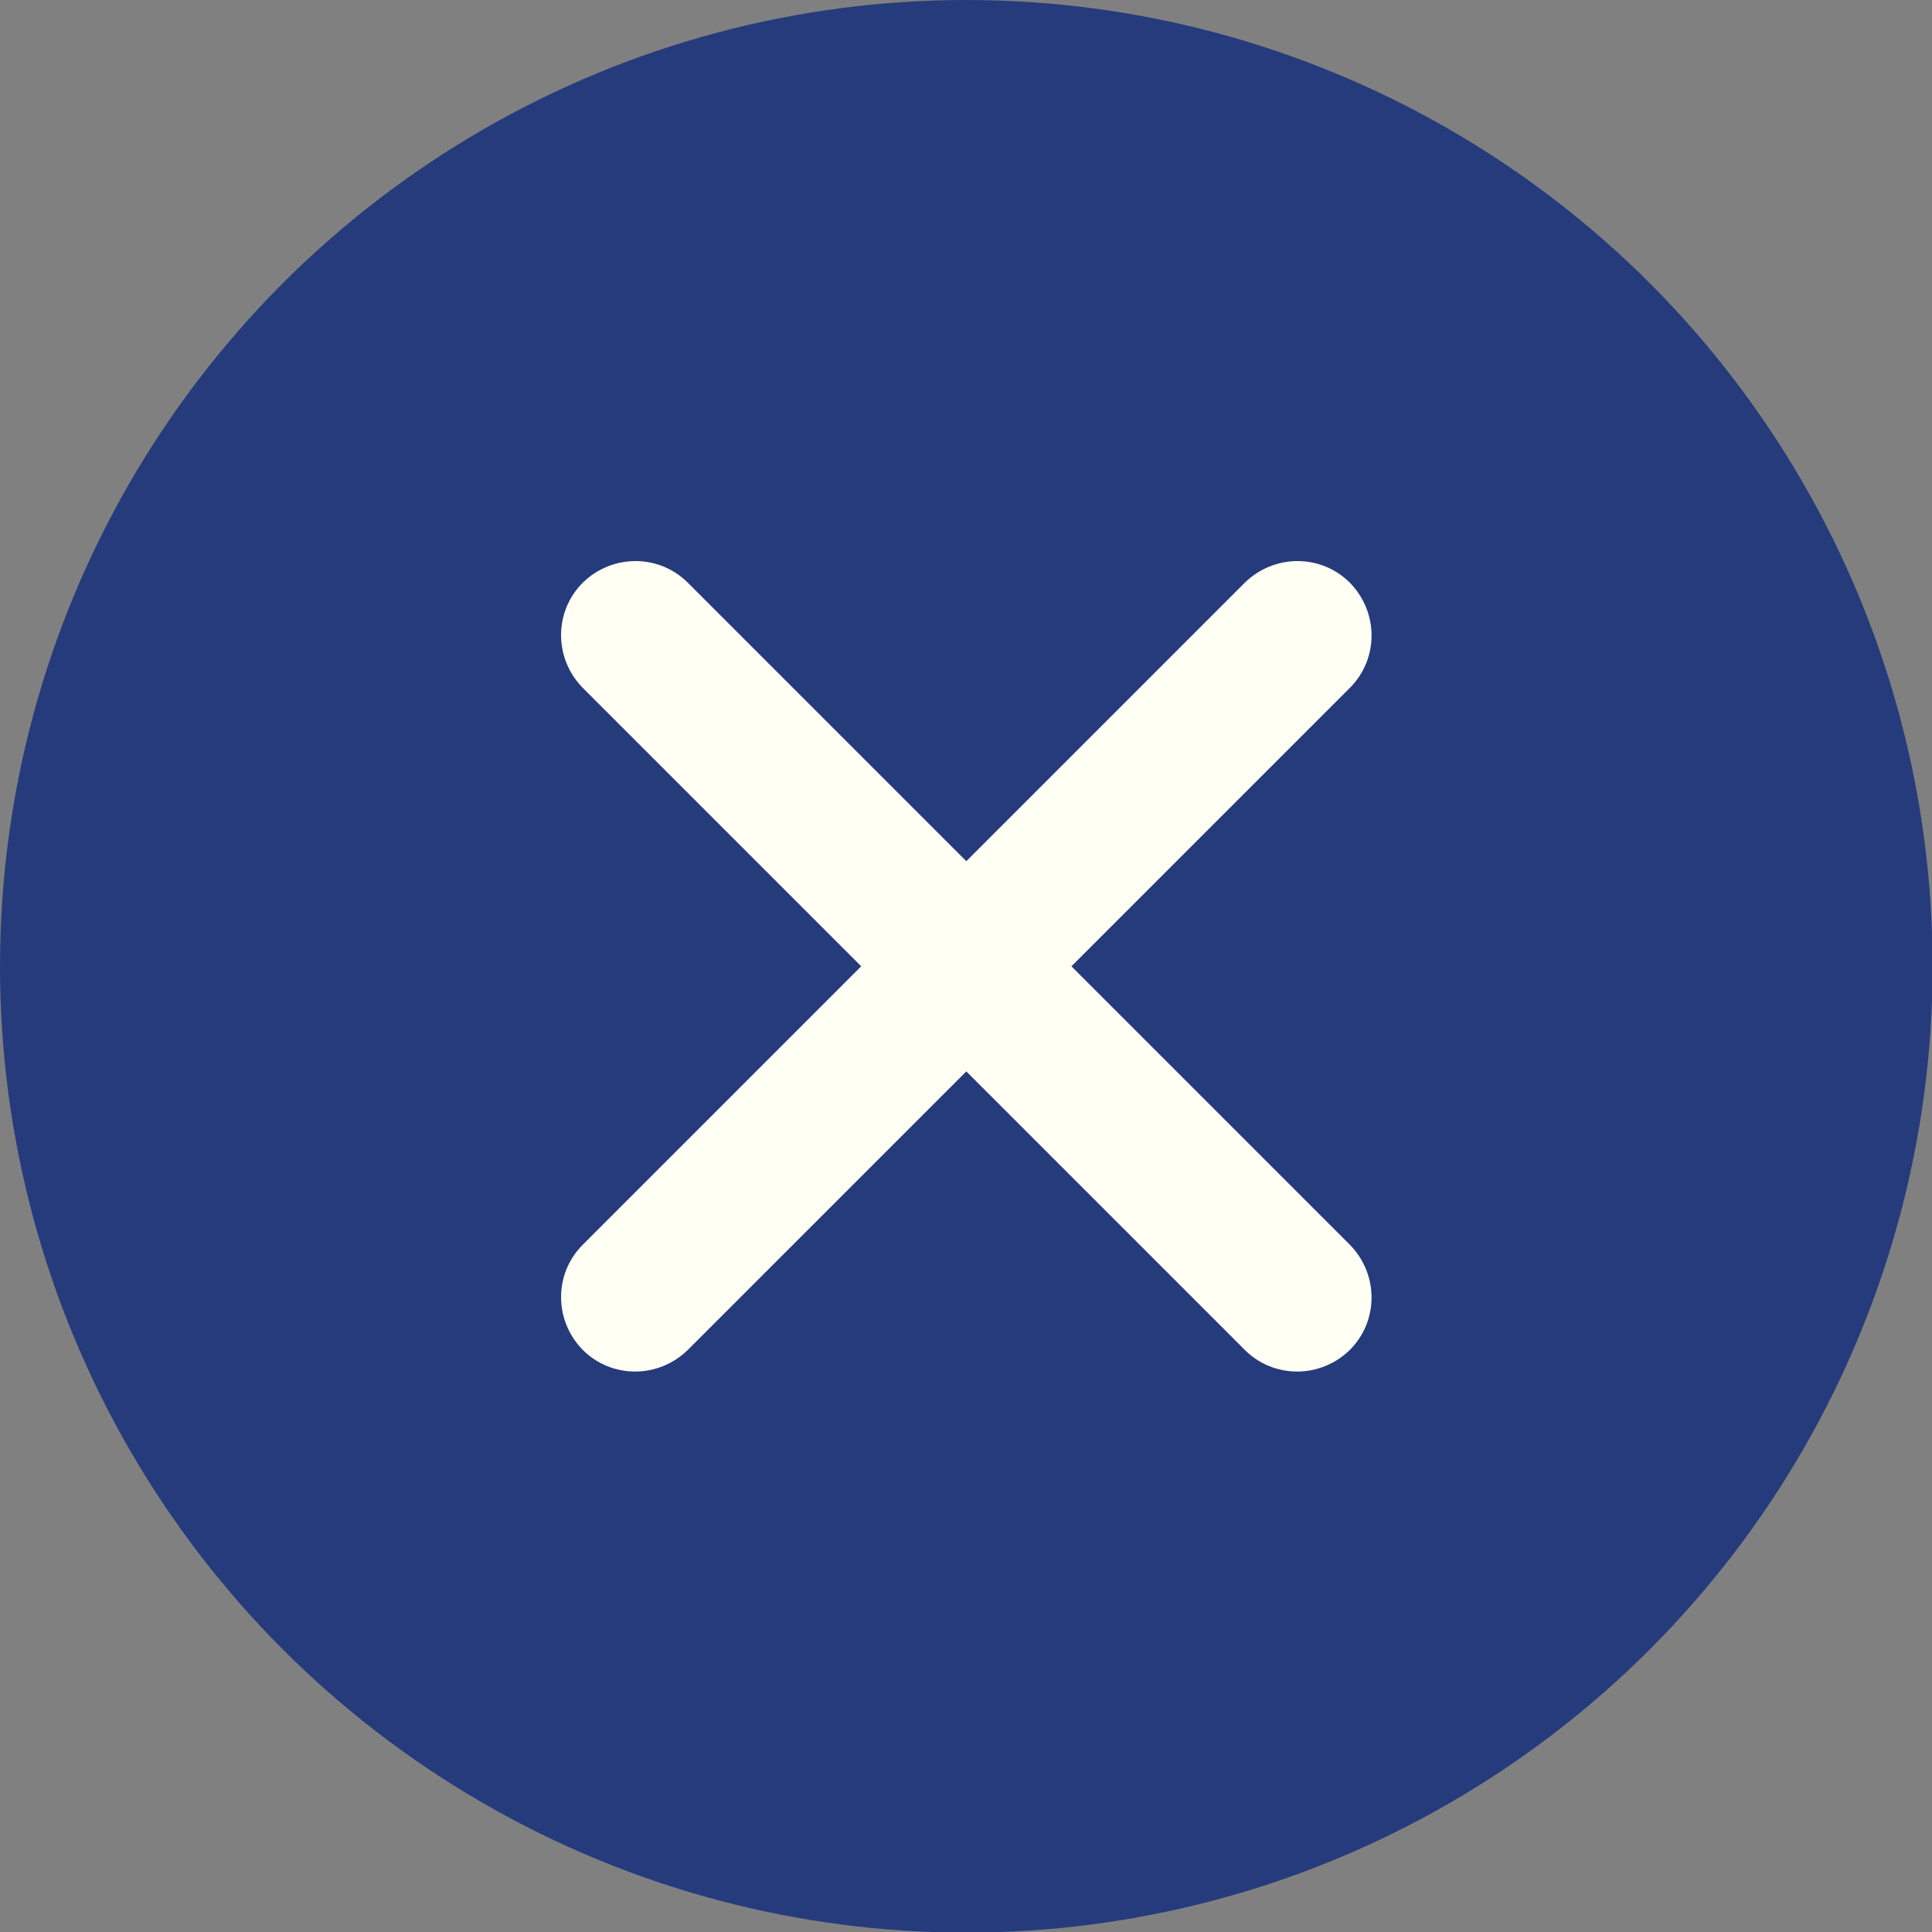 <?xml version="1.0" encoding="UTF-8"?><svg id="b" xmlns="http://www.w3.org/2000/svg" viewBox="0 0 31.43 31.43"><rect x="0" y="0" width="31.43" height="31.43" fill="#808080" stroke="none"/><defs><style>.d{fill:#253b7c;}.e{fill:#fffff3;}</style></defs><g id="c"><circle class="d" cx="15.72" cy="15.72" r="15.72"/><path class="e" d="M21.96,9.48h0c-.47-.47-1.23-.47-1.71,0l-4.53,4.53-4.53-4.53c-.47-.47-1.23-.47-1.71,0h0c-.47.47-.47,1.23,0,1.71l4.53,4.53-4.53,4.53c-.47.47-.47,1.23,0,1.71h0c.47.47,1.23.47,1.71,0l4.53-4.53,4.53,4.53c.47.47,1.23.47,1.71,0h0c.47-.47.47-1.23,0-1.71l-4.53-4.53,4.53-4.53c.47-.47.47-1.23,0-1.71Z"/></g></svg>